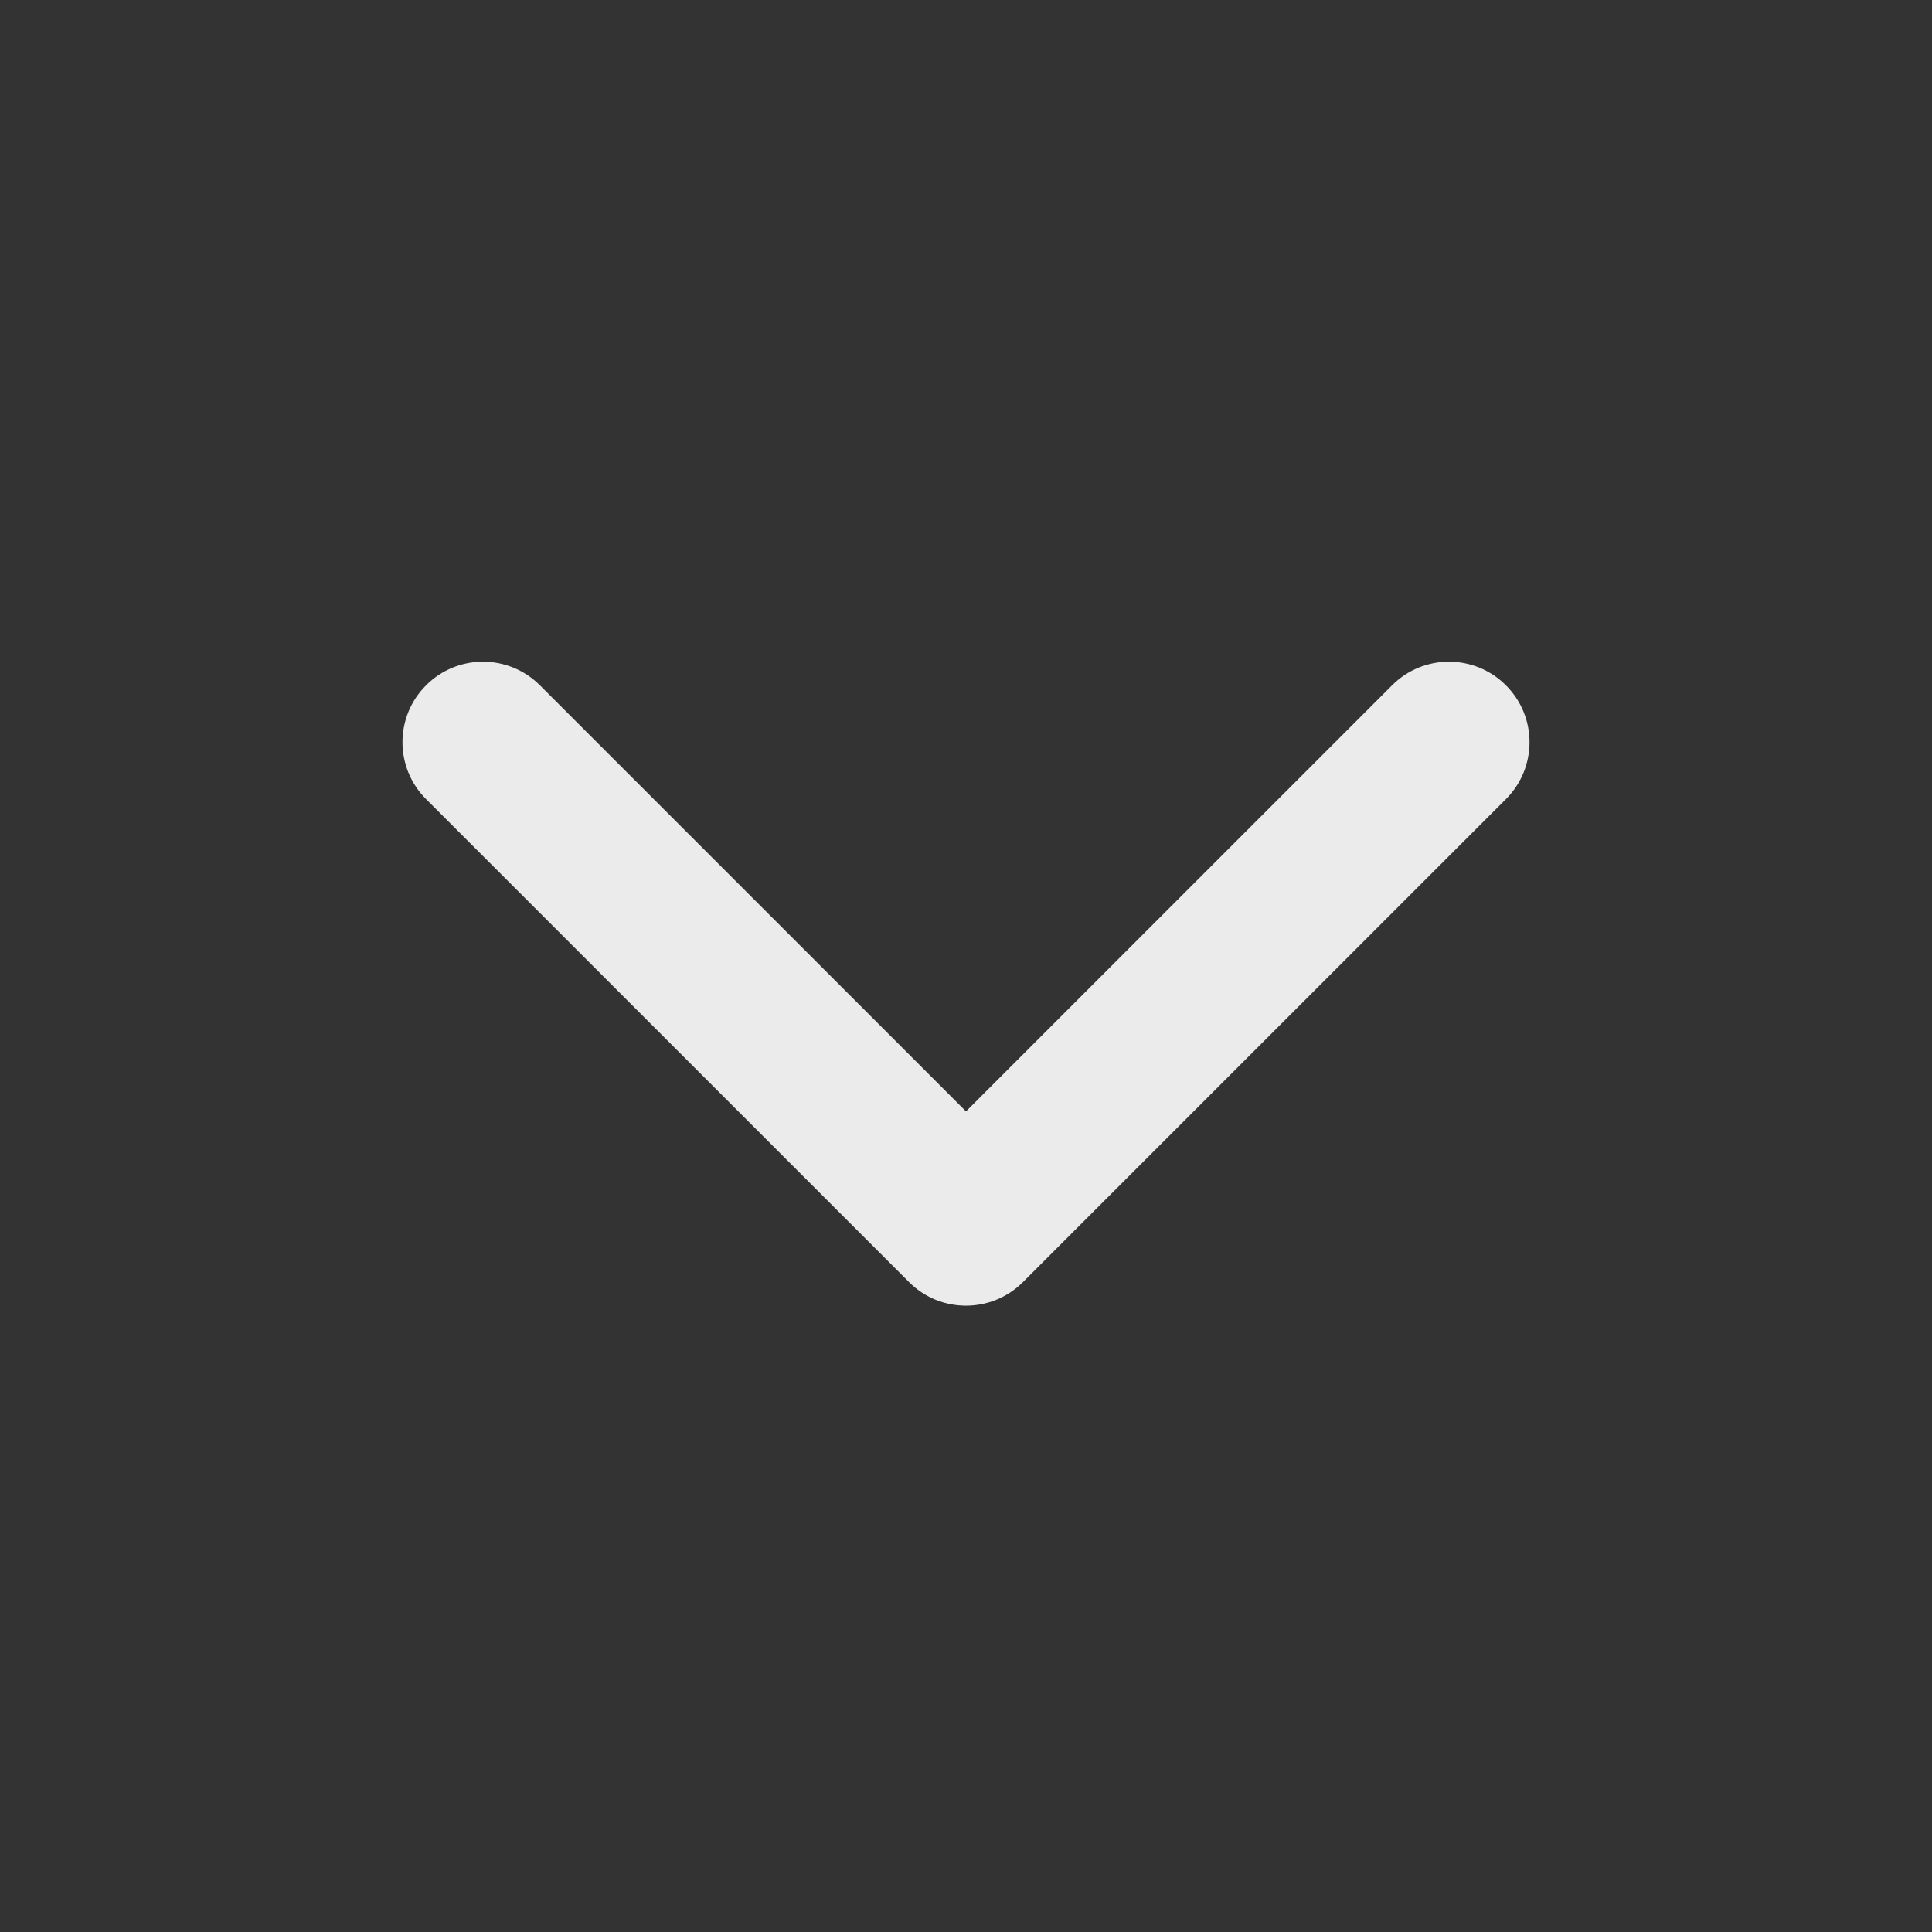 <svg width="24" height="24" viewBox="0 0 24 24" fill="none" xmlns="http://www.w3.org/2000/svg">
<rect x="0" y="0" width="24" height="24" fill="#333333" stroke="none"/>
<path d="M17.293 8.513C17.683 8.122 18.316 8.122 18.707 8.513C19.098 8.903 19.098 9.536 18.707 9.927L12.707 15.927C12.316 16.317 11.683 16.317 11.293 15.927L5.293 9.927C4.902 9.536 4.902 8.903 5.293 8.513C5.683 8.122 6.316 8.122 6.707 8.513L12 13.806L17.293 8.513Z" fill="white" fill-opacity="0.9"/>
</svg>
